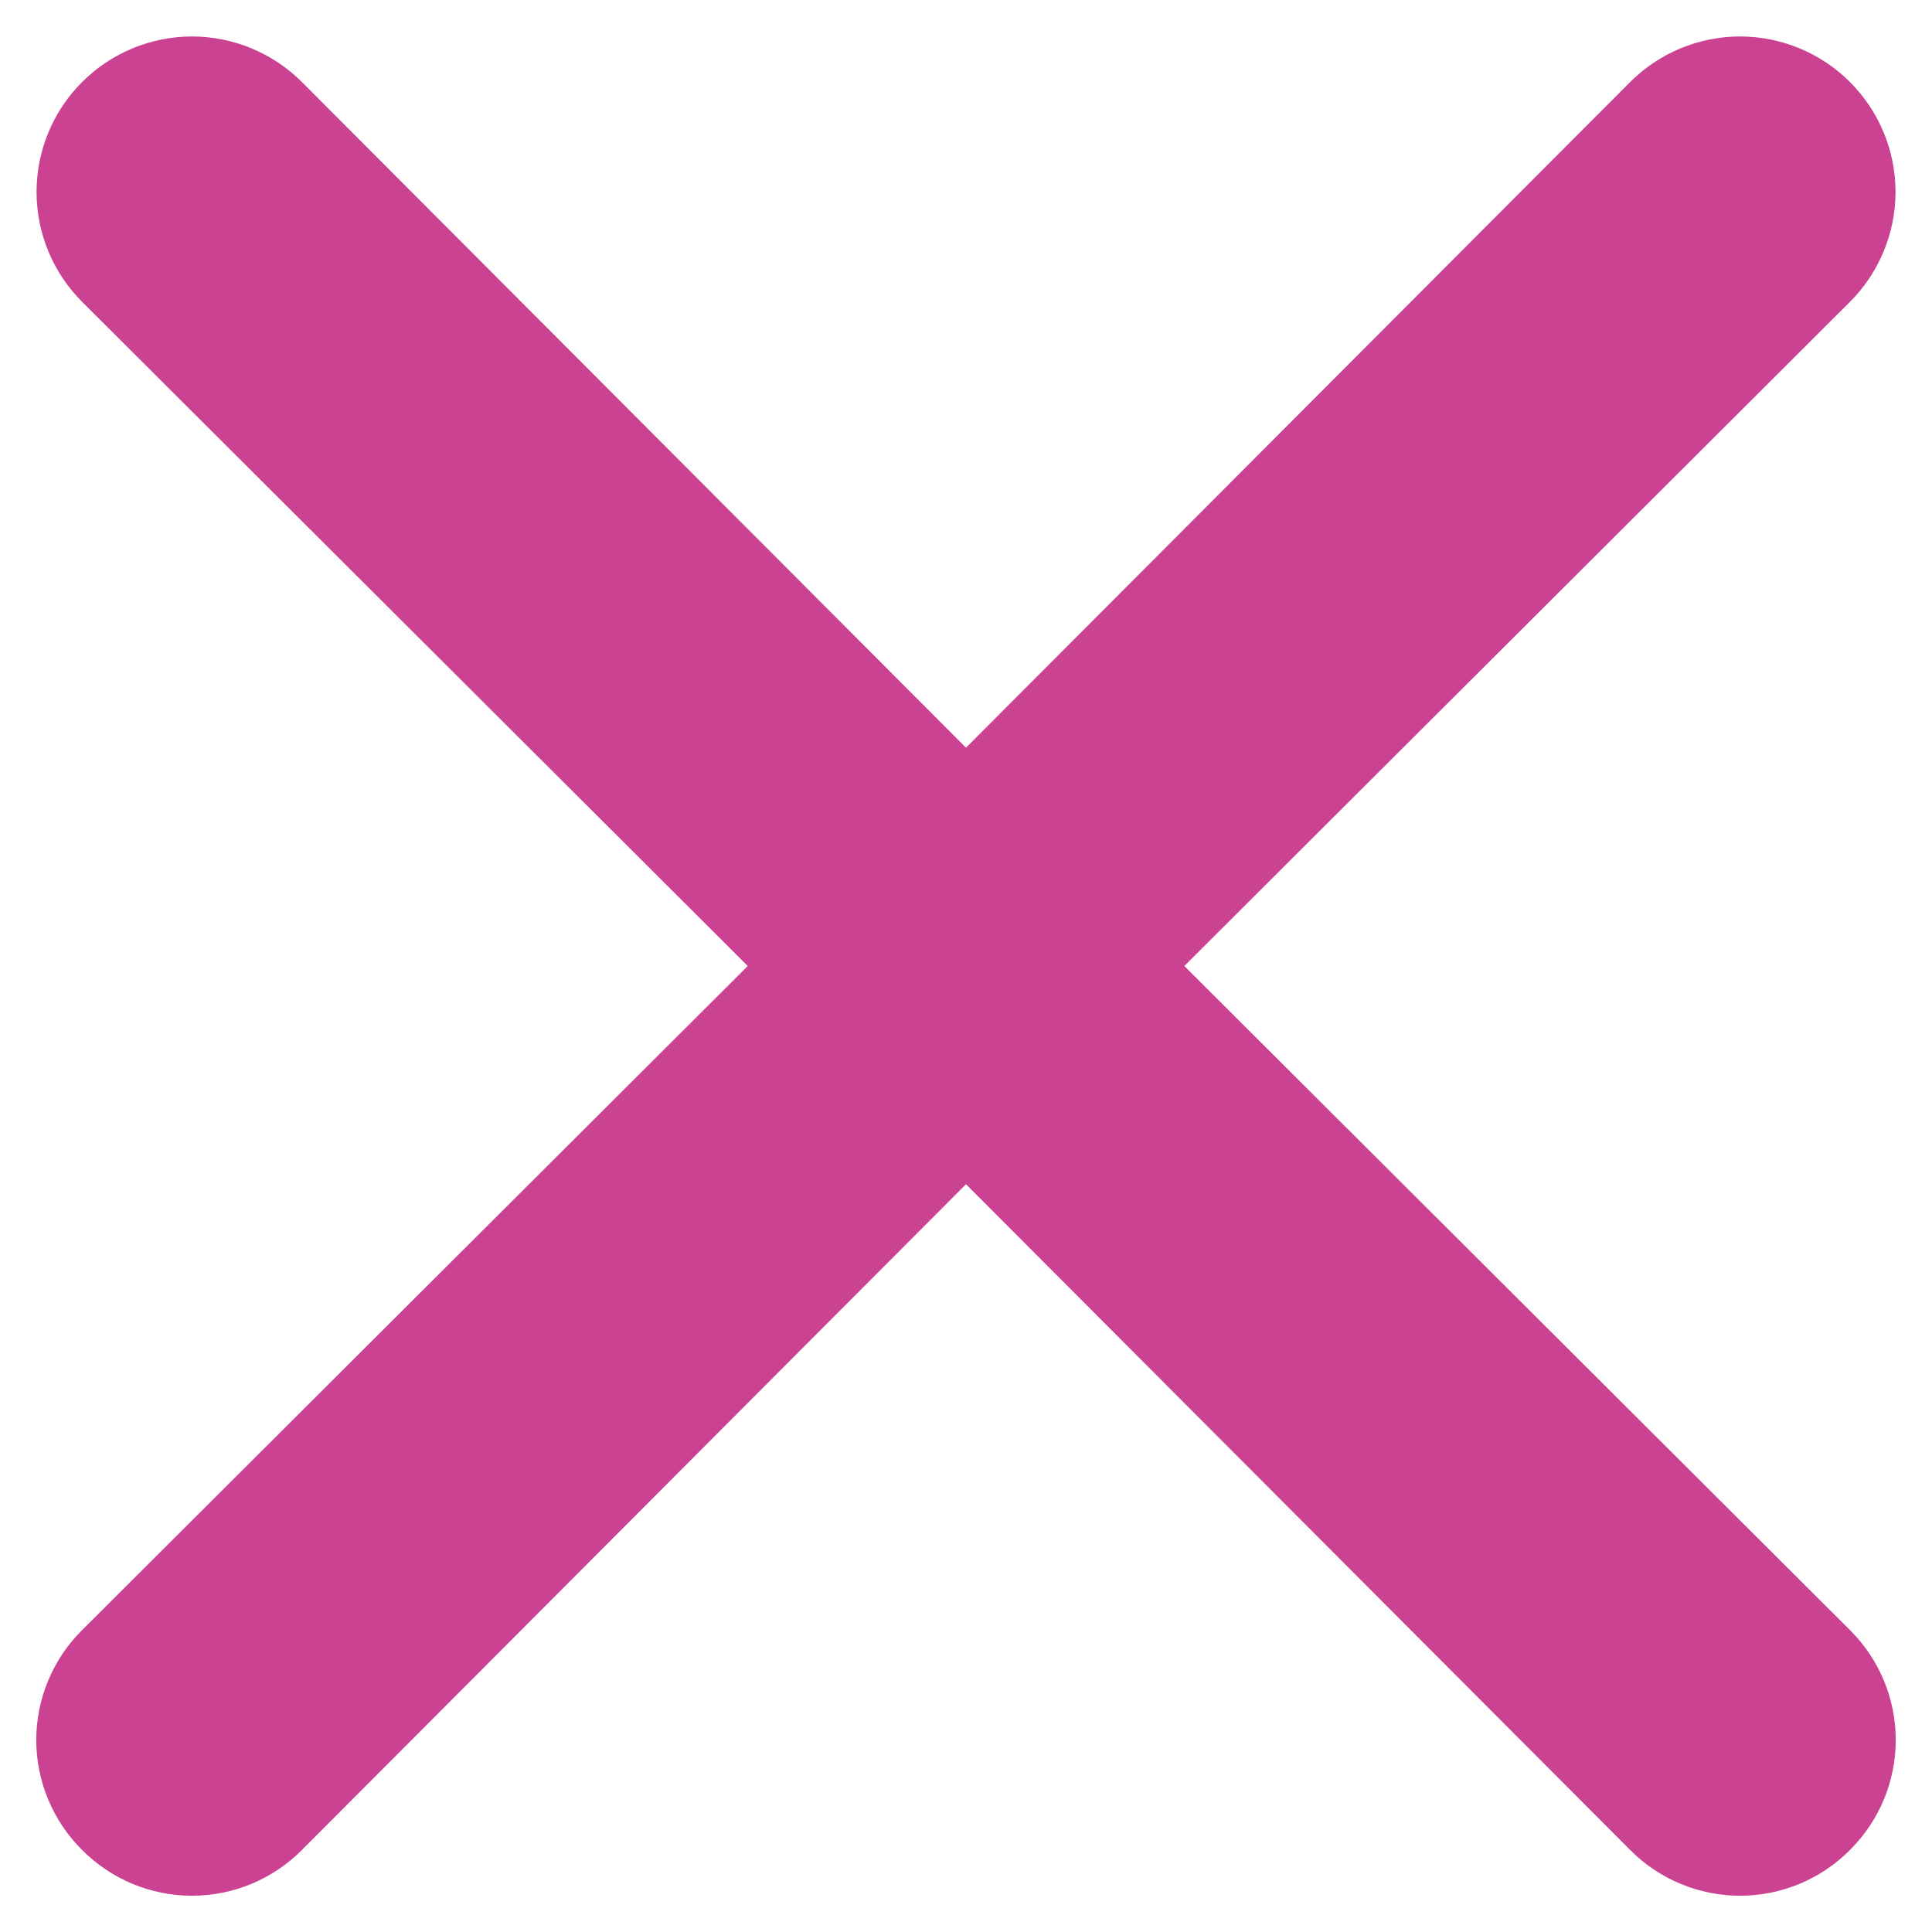 <svg width="26" height="26" viewBox="0 0 26 26" fill="none" xmlns="http://www.w3.org/2000/svg">
<path d="M15.938 13L24.896 4.062C25.288 3.67 25.509 3.138 25.509 2.583C25.509 2.028 25.288 1.496 24.896 1.104C24.504 0.712 23.972 0.491 23.417 0.491C22.862 0.491 22.33 0.712 21.938 1.104L13 10.062L4.063 1.104C3.671 0.712 3.138 0.491 2.584 0.491C2.029 0.491 1.497 0.712 1.105 1.104C0.712 1.496 0.492 2.028 0.492 2.583C0.492 3.138 0.712 3.67 1.105 4.062L10.063 13L1.105 21.937C0.909 22.131 0.754 22.361 0.649 22.615C0.543 22.869 0.488 23.141 0.488 23.416C0.488 23.691 0.543 23.964 0.649 24.218C0.754 24.471 0.909 24.702 1.105 24.896C1.298 25.091 1.529 25.246 1.782 25.352C2.036 25.457 2.309 25.512 2.584 25.512C2.859 25.512 3.131 25.457 3.385 25.352C3.639 25.246 3.869 25.091 4.063 24.896L13 15.937L21.938 24.896C22.131 25.091 22.362 25.246 22.616 25.352C22.87 25.457 23.142 25.512 23.417 25.512C23.692 25.512 23.964 25.457 24.218 25.352C24.472 25.246 24.703 25.091 24.896 24.896C25.091 24.702 25.246 24.471 25.352 24.218C25.458 23.964 25.512 23.691 25.512 23.416C25.512 23.141 25.458 22.869 25.352 22.615C25.246 22.361 25.091 22.131 24.896 21.937L15.938 13Z" fill="#CB4293"/>
</svg>
